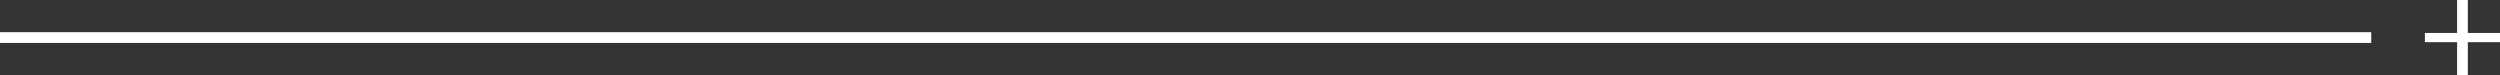 <?xml version="1.0" encoding="UTF-8"?>
<svg width="233px" height="7px" viewBox="0 0 233 7" version="1.1" xmlns="http://www.w3.org/2000/svg" xmlns:xlink="http://www.w3.org/1999/xlink">
    <rect x="0" y="0" width="233" height="7" fill="#333333" stroke="none"/>
    <title>Group 3</title>
    <g id="Page-1" stroke="none" stroke-width="1" fill="none" fill-rule="evenodd">
        <g id="UpEffect---Ally---V1" transform="translate(-160, -2024)" fill="#FFFFFF">
            <g id="Group-6" transform="translate(142, 1687)">
                <g id="Group-22" transform="translate(0, 100)">
                    <g id="Group-3" transform="translate(18, 237)">
                        <rect id="Rectangle" x="229" y="0" width="1" height="7"></rect>
                        <polygon id="Rectangle" transform="translate(229.5, 3.5) rotate(-270) translate(-229.5, -3.5) " points="229.071 -5.82867088e-16 229.929 -5.82867088e-16 229.929 7 229.071 7"></polygon>
                        <rect id="Rectangle" x="0" y="3" width="221" height="1"></rect>
                    </g>
                </g>
            </g>
        </g>
    </g>
</svg>